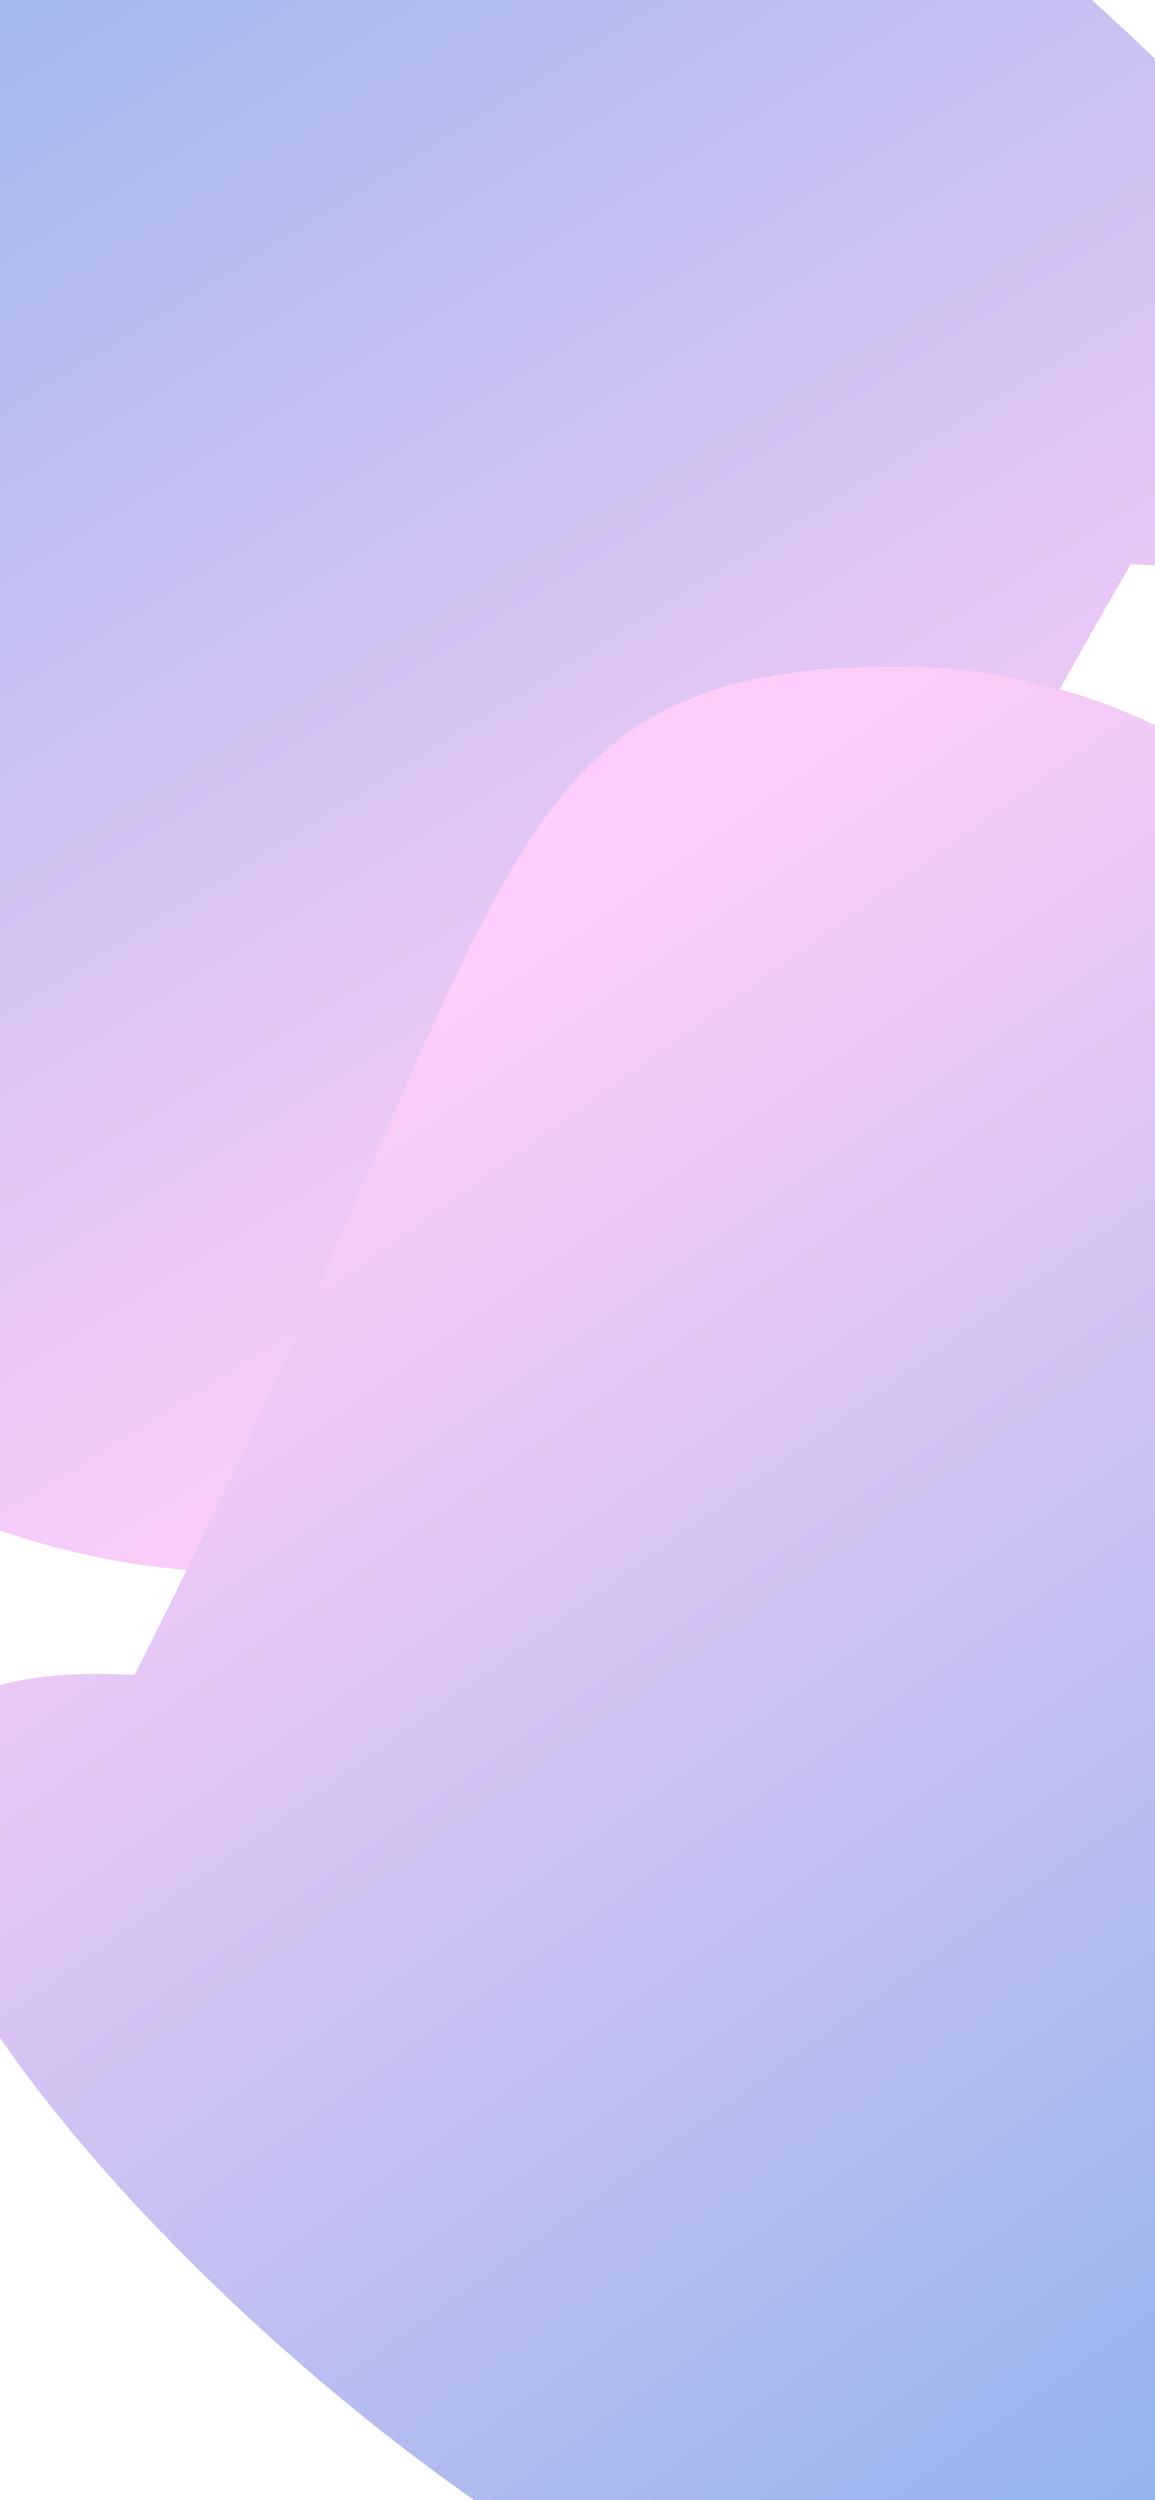 <svg width="390" height="844" viewBox="0 0 390 844" fill="none" xmlns="http://www.w3.org/2000/svg">
<g filter="url(#filter0_f_74_587)">
<path d="M-211 190.5C-211 2.447 -136.613 -125 85.413 -150C249.118 -150 650.416 204.5 381.827 190.5C229.077 453 249.118 531 85.413 531C-78.291 531 -211 378.553 -211 190.5Z" fill="url(#paint0_linear_74_587)"/>
</g>
<g filter="url(#filter1_f_74_587)">
<path d="M561 565.5C561 753.553 496.306 881 303.212 906C160.839 906 -188.167 551.5 45.423 565.5C178.268 303 160.839 225 303.212 225C445.584 225 561 377.447 561 565.5Z" fill="url(#paint1_linear_74_587)"/>
</g>
<defs>
<filter id="filter0_f_74_587" x="-271" y="-210" width="803" height="801" filterUnits="userSpaceOnUse" color-interpolation-filters="sRGB">
<feFlood flood-opacity="0" result="BackgroundImageFix"/>
<feBlend mode="normal" in="SourceGraphic" in2="BackgroundImageFix" result="shape"/>
<feGaussianBlur stdDeviation="30" result="effect1_foregroundBlur_74_587"/>
</filter>
<filter id="filter1_f_74_587" x="-93" y="165" width="714" height="801" filterUnits="userSpaceOnUse" color-interpolation-filters="sRGB">
<feFlood flood-opacity="0" result="BackgroundImageFix"/>
<feBlend mode="normal" in="SourceGraphic" in2="BackgroundImageFix" result="shape"/>
<feGaussianBlur stdDeviation="30" result="effect1_foregroundBlur_74_587"/>
</filter>
<linearGradient id="paint0_linear_74_587" x1="297.543" y1="400.475" x2="-21.028" y2="-112.521" gradientUnits="userSpaceOnUse">
<stop stop-color="#FECDF9"/>
<stop offset="1" stop-color="#8FB4EB"/>
</linearGradient>
<linearGradient id="paint1_linear_74_587" x1="118.724" y1="355.525" x2="454.89" y2="826.316" gradientUnits="userSpaceOnUse">
<stop stop-color="#FECDF9"/>
<stop offset="1" stop-color="#8FB4EB"/>
</linearGradient>
</defs>
</svg>

